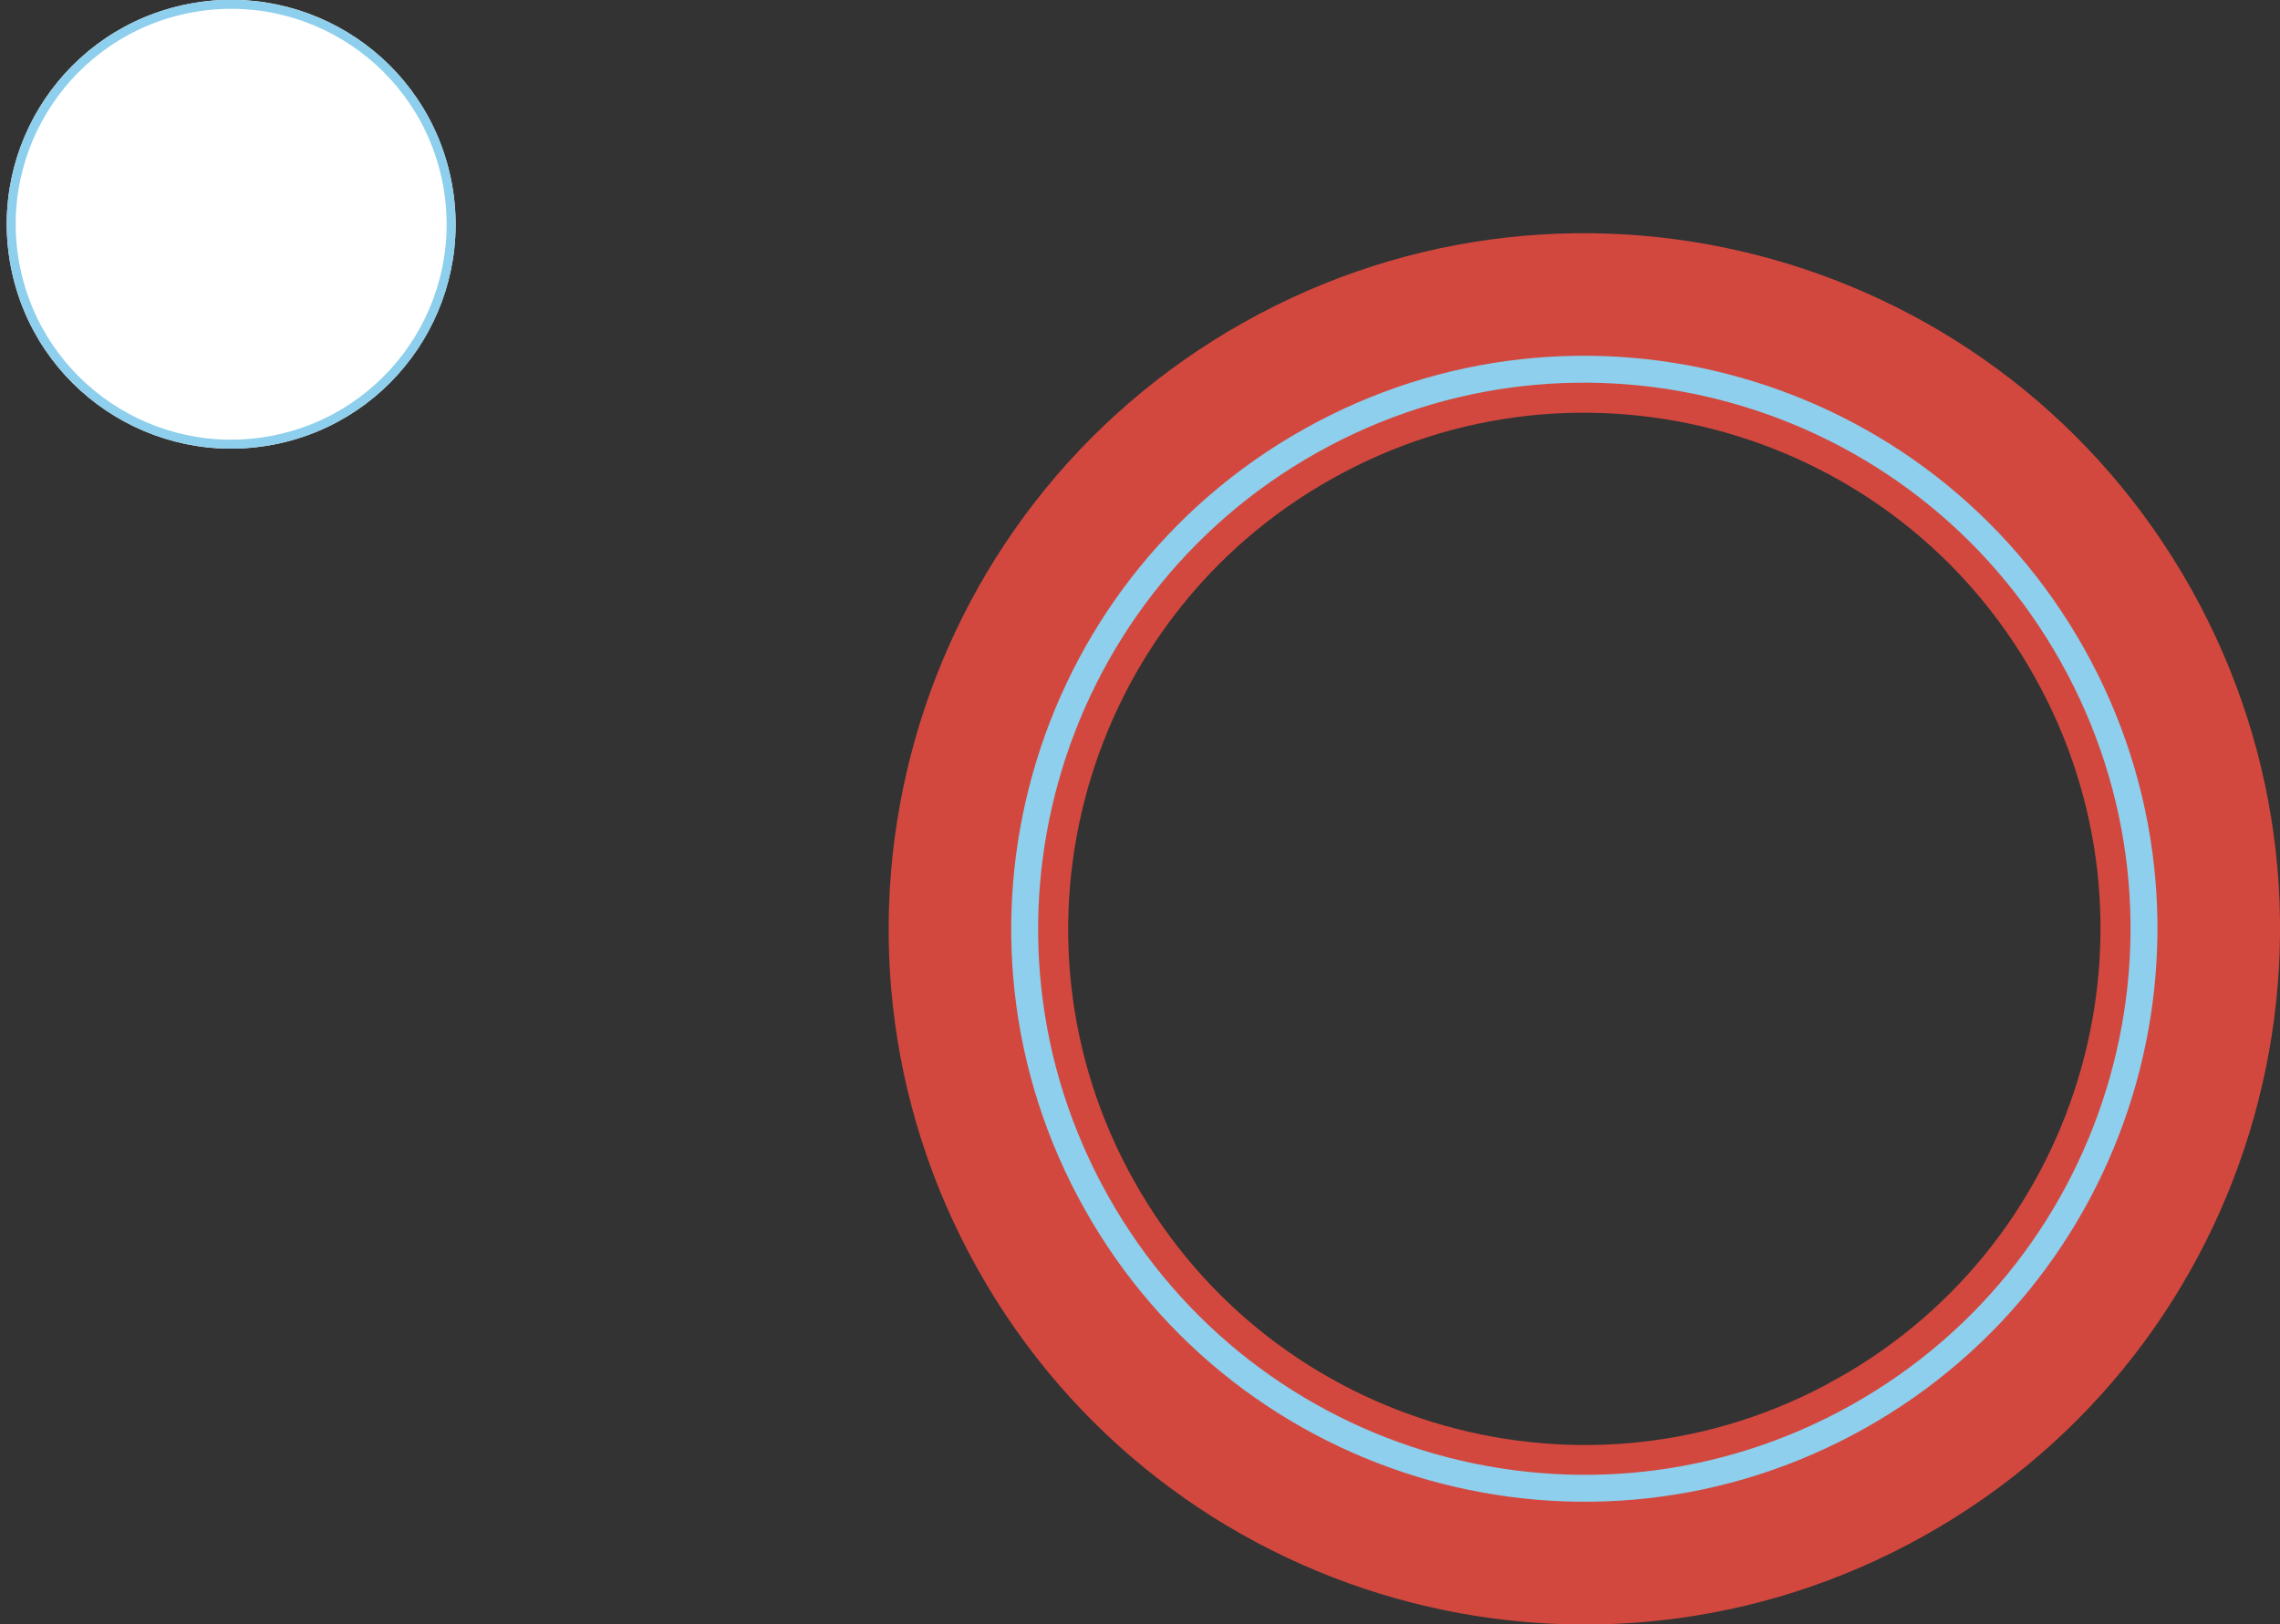 <svg xmlns="http://www.w3.org/2000/svg" width="254" height="181" viewBox="0 0 254 181"><rect x="0" y="0" width="254" height="181" fill="#333333" stroke="none"/><defs><clipPath id="ys7na"><path fill="#fff" d="M50.286 20.173c2.657 13.55-6.172 26.687-19.72 29.345-13.55 2.657-26.688-6.172-29.345-19.72C-1.437 16.247 7.393 3.11 20.94.452c13.55-2.658 26.688 6.171 29.345 19.72z"/></clipPath><clipPath id="ys7nb"><path fill="#fff" d="M214.406 171.09c-37.328 20.937-84.557 7.646-105.491-29.685-20.934-37.33-7.645-84.566 29.682-105.502 37.327-20.935 84.557-7.645 105.49 29.686 20.935 37.33 7.646 84.566-29.681 105.502z"/></clipPath><clipPath id="ys7nc"><path fill="#fff" d="M207.728 159.159c-30.751 17.245-69.66 6.298-86.907-24.452-17.246-30.748-6.298-69.654 24.453-86.9 30.752-17.244 69.661-6.297 86.907 24.452 17.246 30.749 6.298 69.655-24.453 86.9z"/></clipPath></defs><g><g><path fill="#fff" d="M50.286 20.173c2.657 13.55-6.172 26.687-19.72 29.345-13.55 2.657-26.688-6.172-29.345-19.72C-1.437 16.247 7.393 3.11 20.94.452c13.55-2.658 26.688 6.171 29.345 19.72z"/><path fill="none" stroke="#8dcfec" stroke-miterlimit="50" stroke-width="2" d="M50.286 20.173c2.657 13.55-6.172 26.687-19.72 29.345-13.55 2.657-26.688-6.172-29.345-19.72C-1.437 16.247 7.393 3.11 20.94.452c13.55-2.658 26.688 6.171 29.345 19.72z" clip-path="url(&quot;#ys7na&quot;)"/></g><g><path fill="none" stroke="#d3483e" stroke-miterlimit="50" stroke-width="40" d="M214.406 171.09c-37.328 20.937-84.557 7.646-105.491-29.685-20.934-37.33-7.645-84.566 29.682-105.502 37.327-20.935 84.557-7.645 105.49 29.686 20.935 37.33 7.646 84.566-29.681 105.502z" clip-path="url(&quot;#ys7nb&quot;)"/></g><g><path fill="none" stroke="#8dcfec" stroke-miterlimit="50" stroke-width="6" d="M207.728 159.159c-30.751 17.245-69.66 6.298-86.907-24.452-17.246-30.748-6.298-69.654 24.453-86.9 30.752-17.244 69.661-6.297 86.907 24.452 17.246 30.749 6.298 69.655-24.453 86.9z" clip-path="url(&quot;#ys7nc&quot;)"/></g></g></svg>